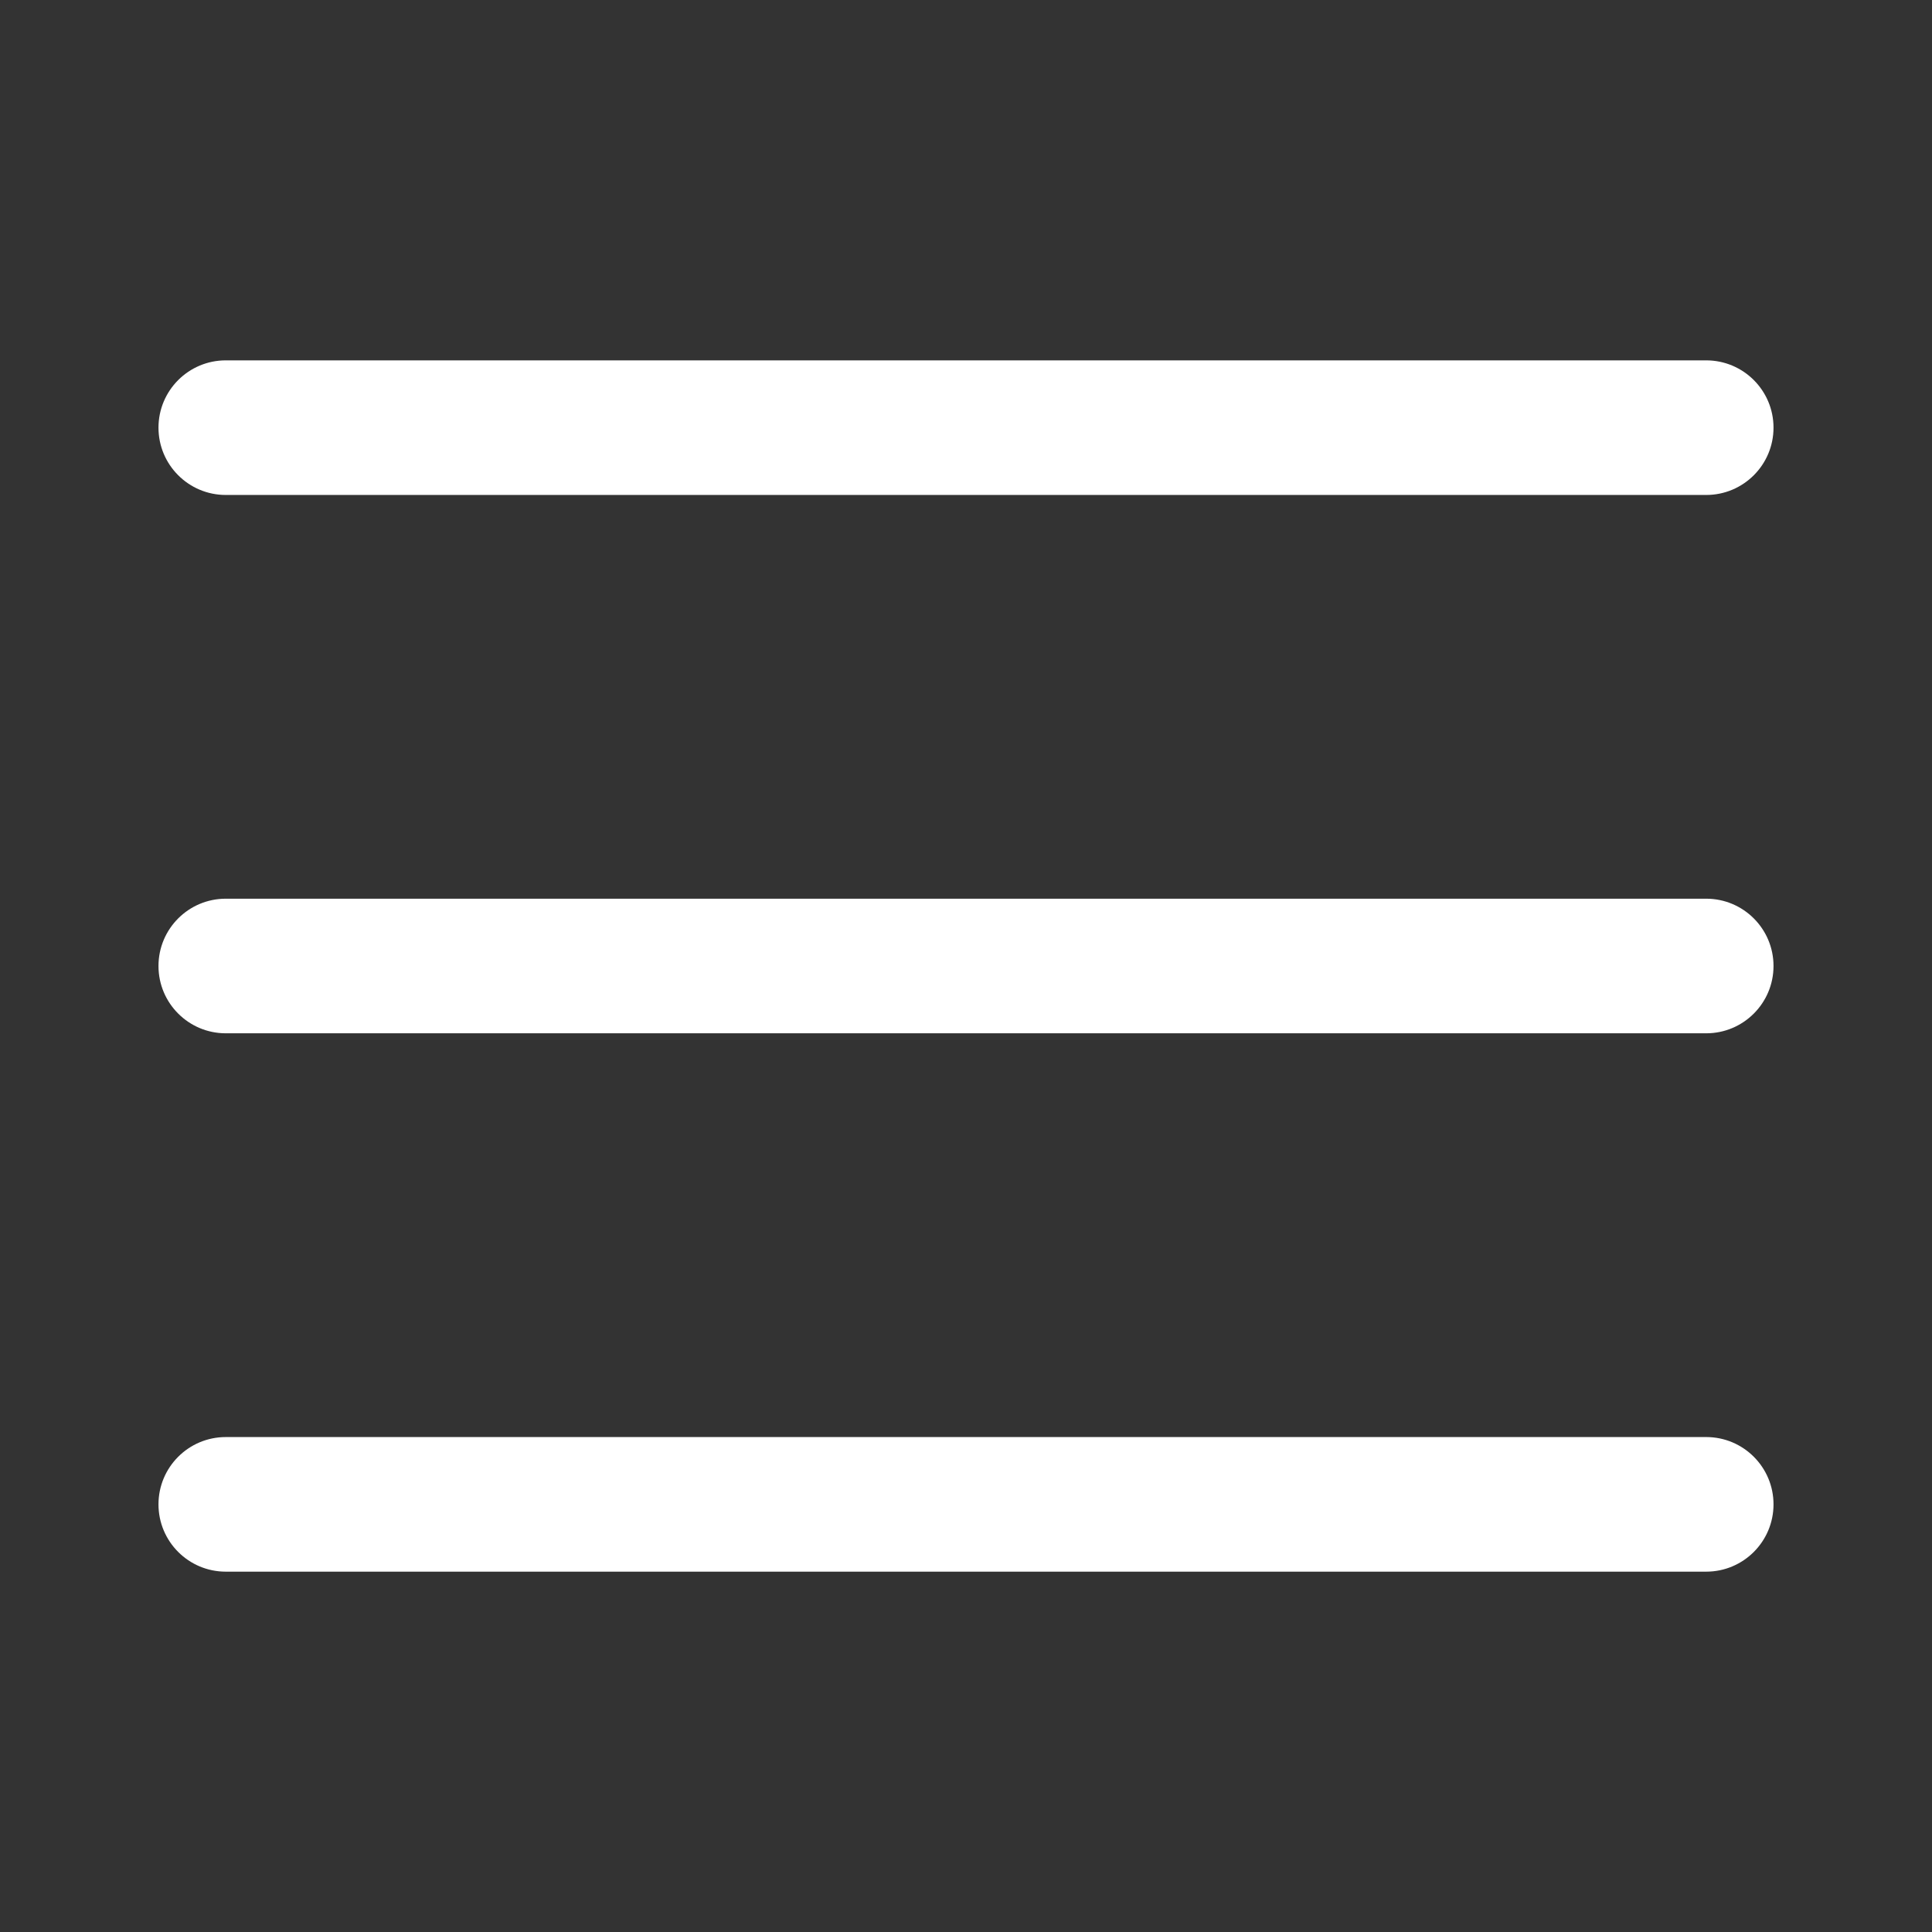 <?xml version="1.0" encoding="UTF-8"?><svg id="a" xmlns="http://www.w3.org/2000/svg" viewBox="0 0 1024 1024"><rect x="0" y="0" width="1024" height="1024" fill="#333333" stroke="none"/><defs><style>.b{fill:#fff;fill-rule:evenodd;}</style></defs><path class="b" d="M84,226.67c0-19.7,15.97-35.67,35.67-35.67H904.33c19.7,0,35.67,15.97,35.67,35.67s-15.97,35.67-35.67,35.67H119.67c-19.7,0-35.67-15.97-35.67-35.67Zm0,285.33c0-19.7,15.97-35.67,35.67-35.67H904.33c19.7,0,35.67,15.97,35.67,35.67s-15.97,35.67-35.67,35.67H119.67c-19.7,0-35.67-15.97-35.67-35.67Zm35.67,249.67c-19.7,0-35.67,15.97-35.67,35.67s15.97,35.67,35.67,35.67H904.33c19.7,0,35.67-15.97,35.67-35.67s-15.97-35.67-35.67-35.67H119.67Z"/></svg>